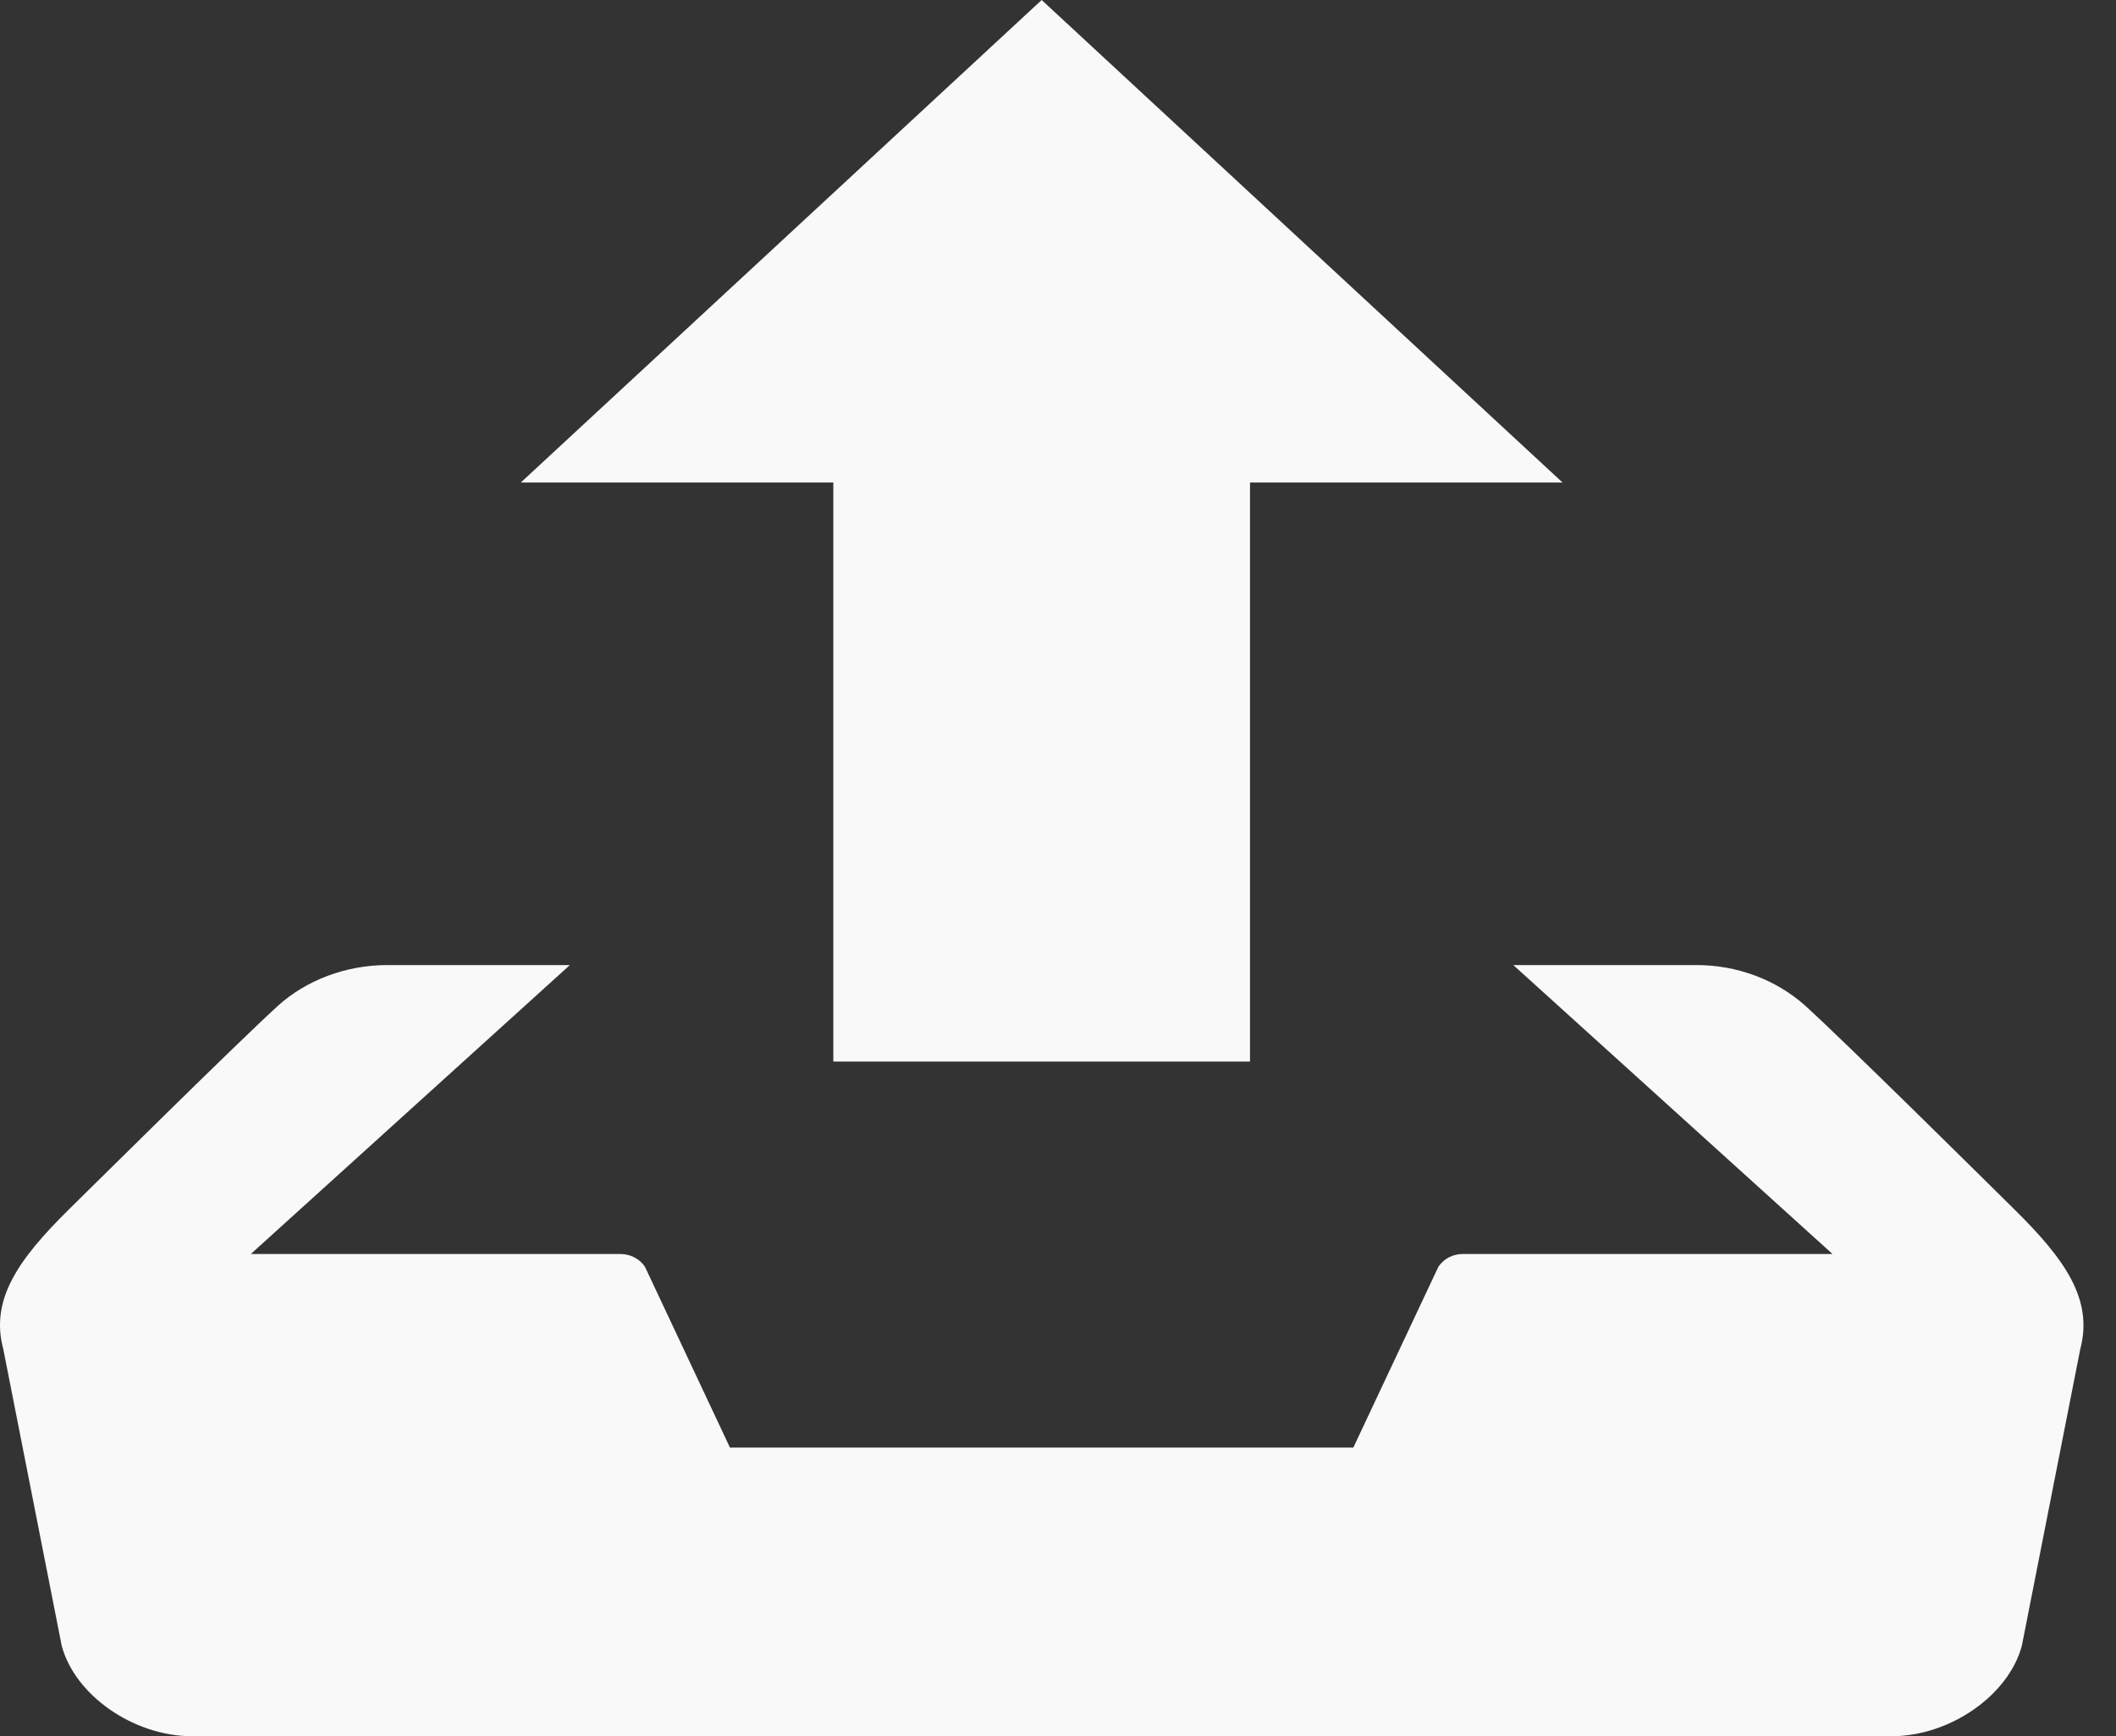 <svg width="39" height="32" viewBox="0 0 39 32" fill="none" xmlns="http://www.w3.org/2000/svg">
<rect x="0" y="0" width="39" height="32" fill="#333333" stroke="none"/>
<path d="M15.359 19.565H23.039V8.893H28.799L19.199 0L9.599 8.893H15.359V19.565ZM37.127 22.29C36.724 21.892 34.034 19.226 33.266 18.53C32.728 18.052 32.011 17.786 31.266 17.787H27.892L33.775 23.112H26.971C26.878 23.11 26.787 23.131 26.706 23.173C26.625 23.215 26.558 23.275 26.51 23.349L24.943 26.68H13.454L11.888 23.349C11.84 23.275 11.772 23.215 11.691 23.174C11.611 23.132 11.519 23.111 11.427 23.112H4.623L10.503 17.787H7.132C6.37 17.787 5.642 18.07 5.131 18.53C4.364 19.227 1.674 21.894 1.27 22.29C0.332 23.217 -0.185 23.955 0.061 24.867L1.138 30.335C1.384 31.249 2.465 32 3.542 32H34.86C35.937 32 37.018 31.249 37.264 30.335L38.341 24.867C38.583 23.955 38.068 23.217 37.127 22.29Z" fill="#F9F9F9"/>
</svg>
